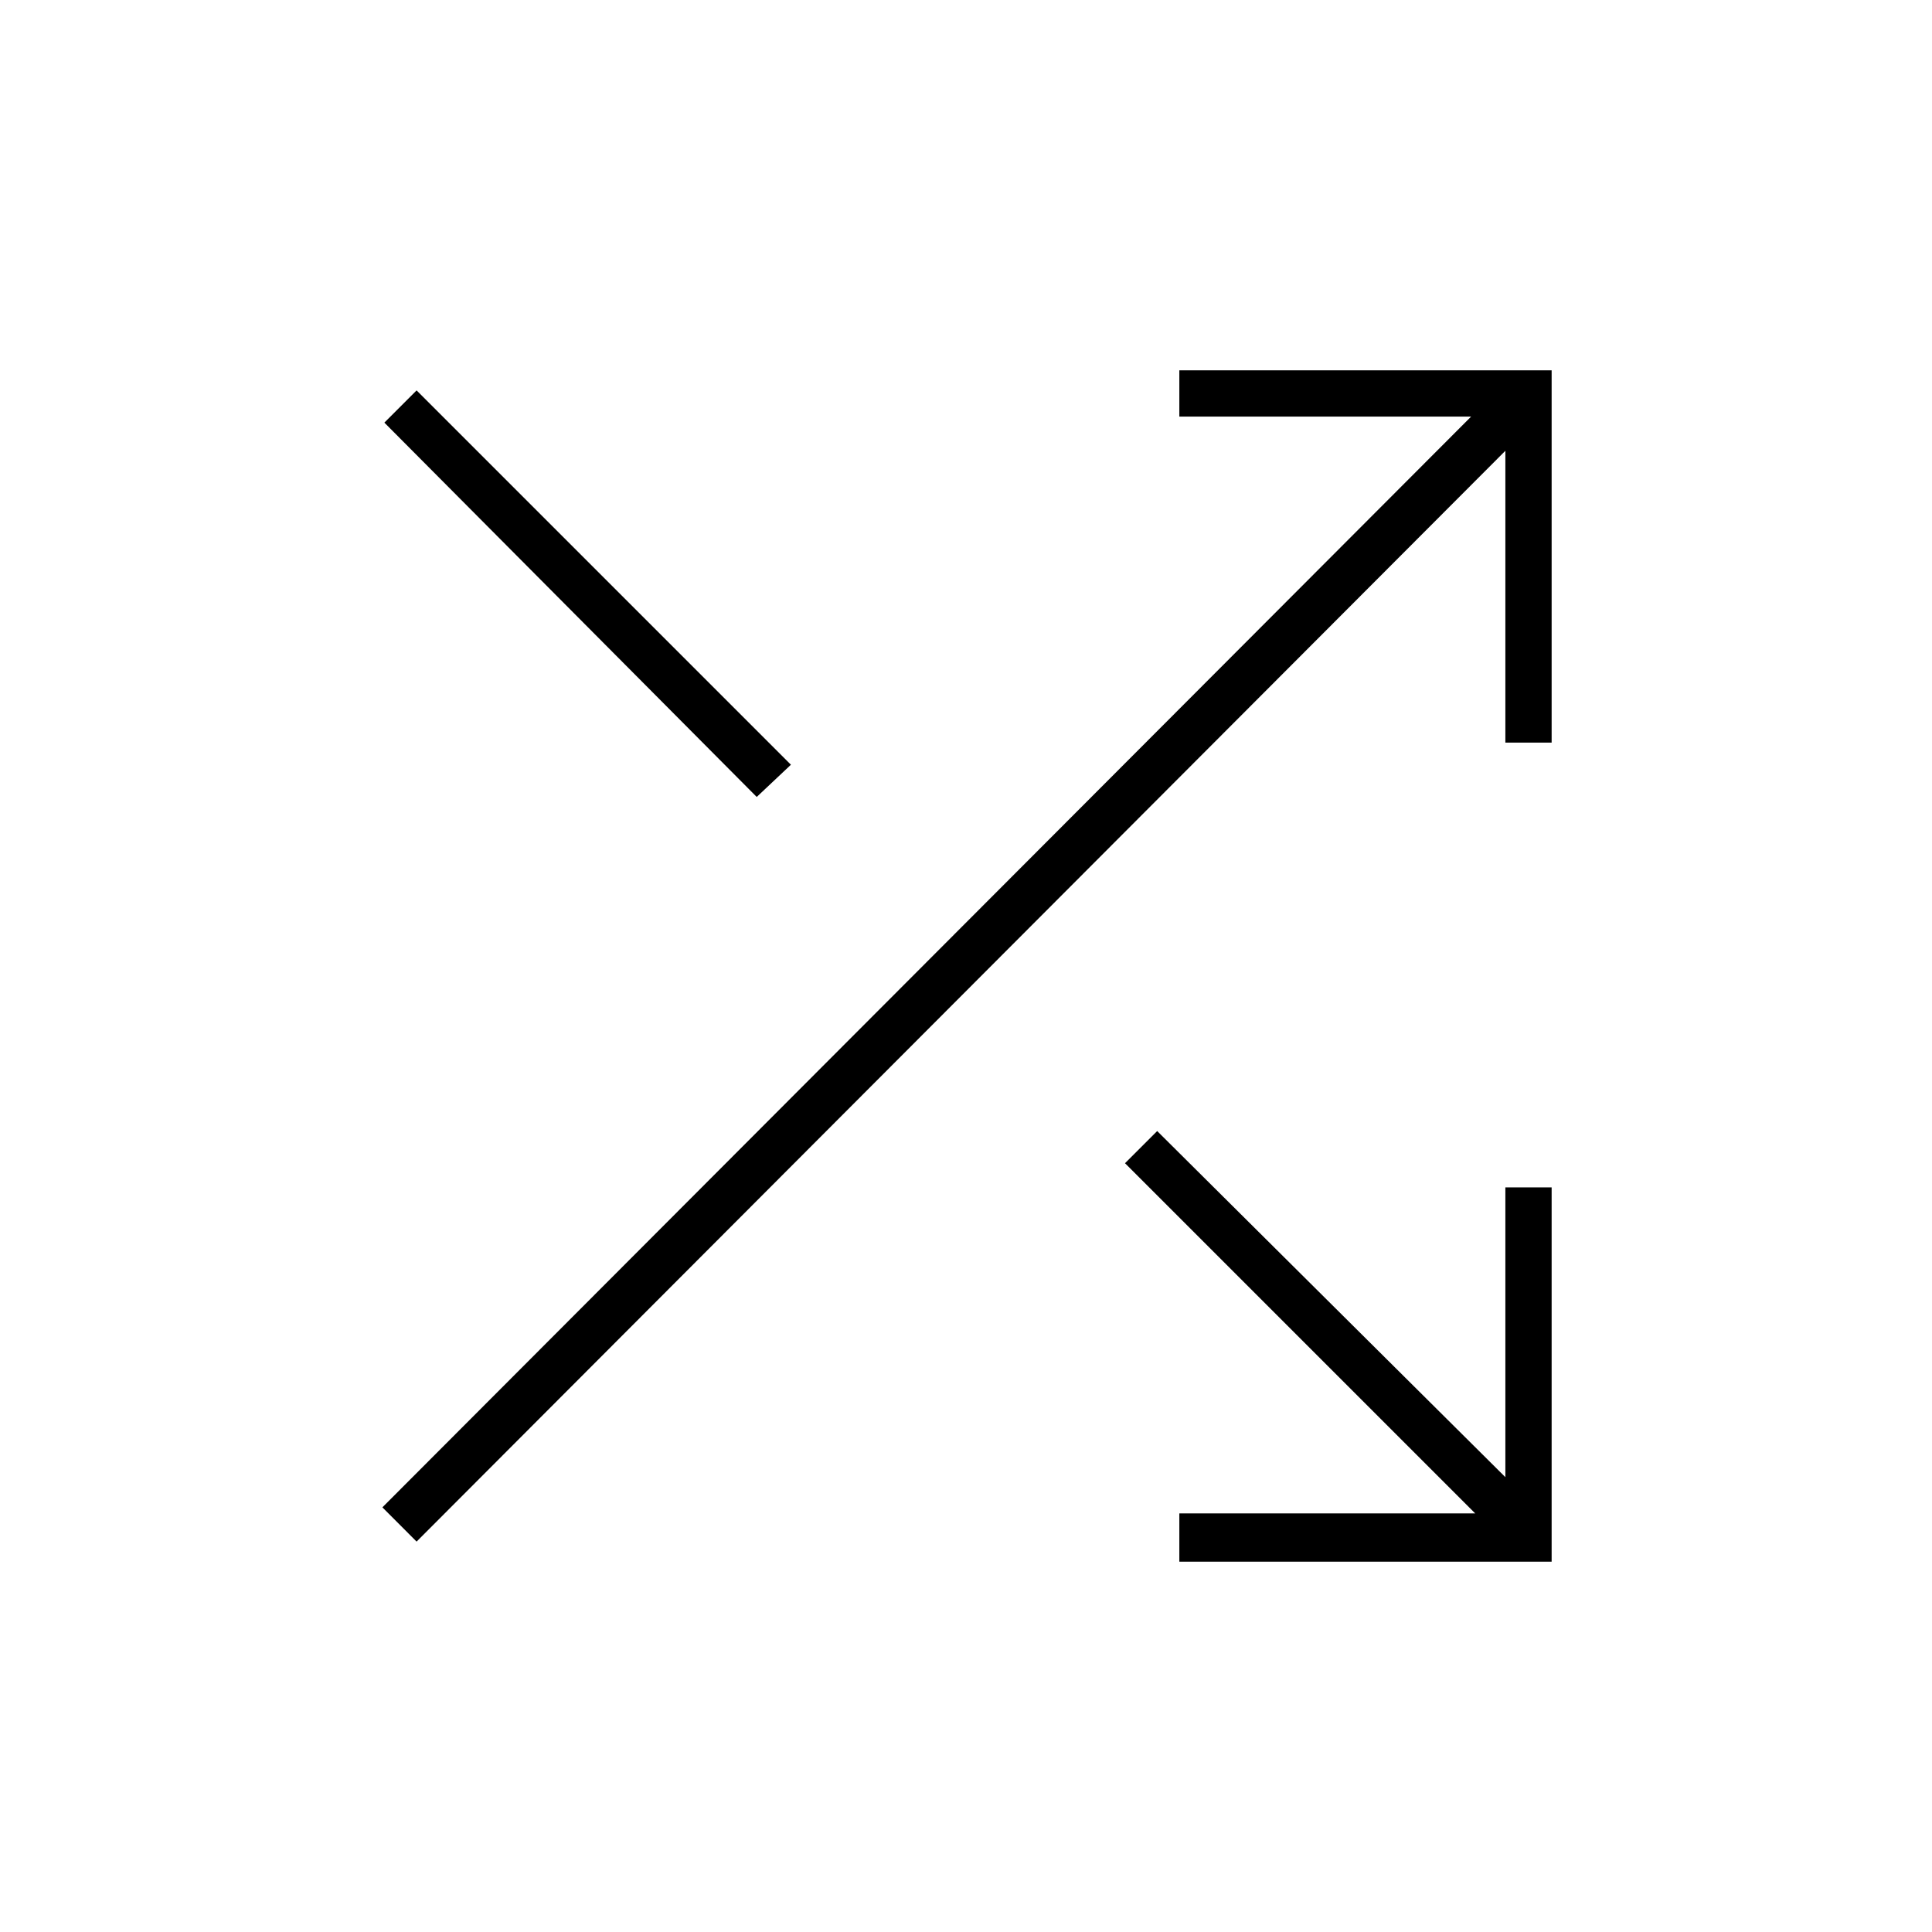 <svg xmlns="http://www.w3.org/2000/svg" height="40" width="40"><path d="M15.667 16.5 7.958 8.75l.667-.667 7.75 7.75Zm8.75 15.833v-1h6.125l-7.25-7.25.666-.666 7.209 7.166v-6h.958v7.75Zm-15.792-.416-.708-.709L30.458 8.625h-6.041v-.958h7.708v7.708h-.958V9.333Z"/></svg>